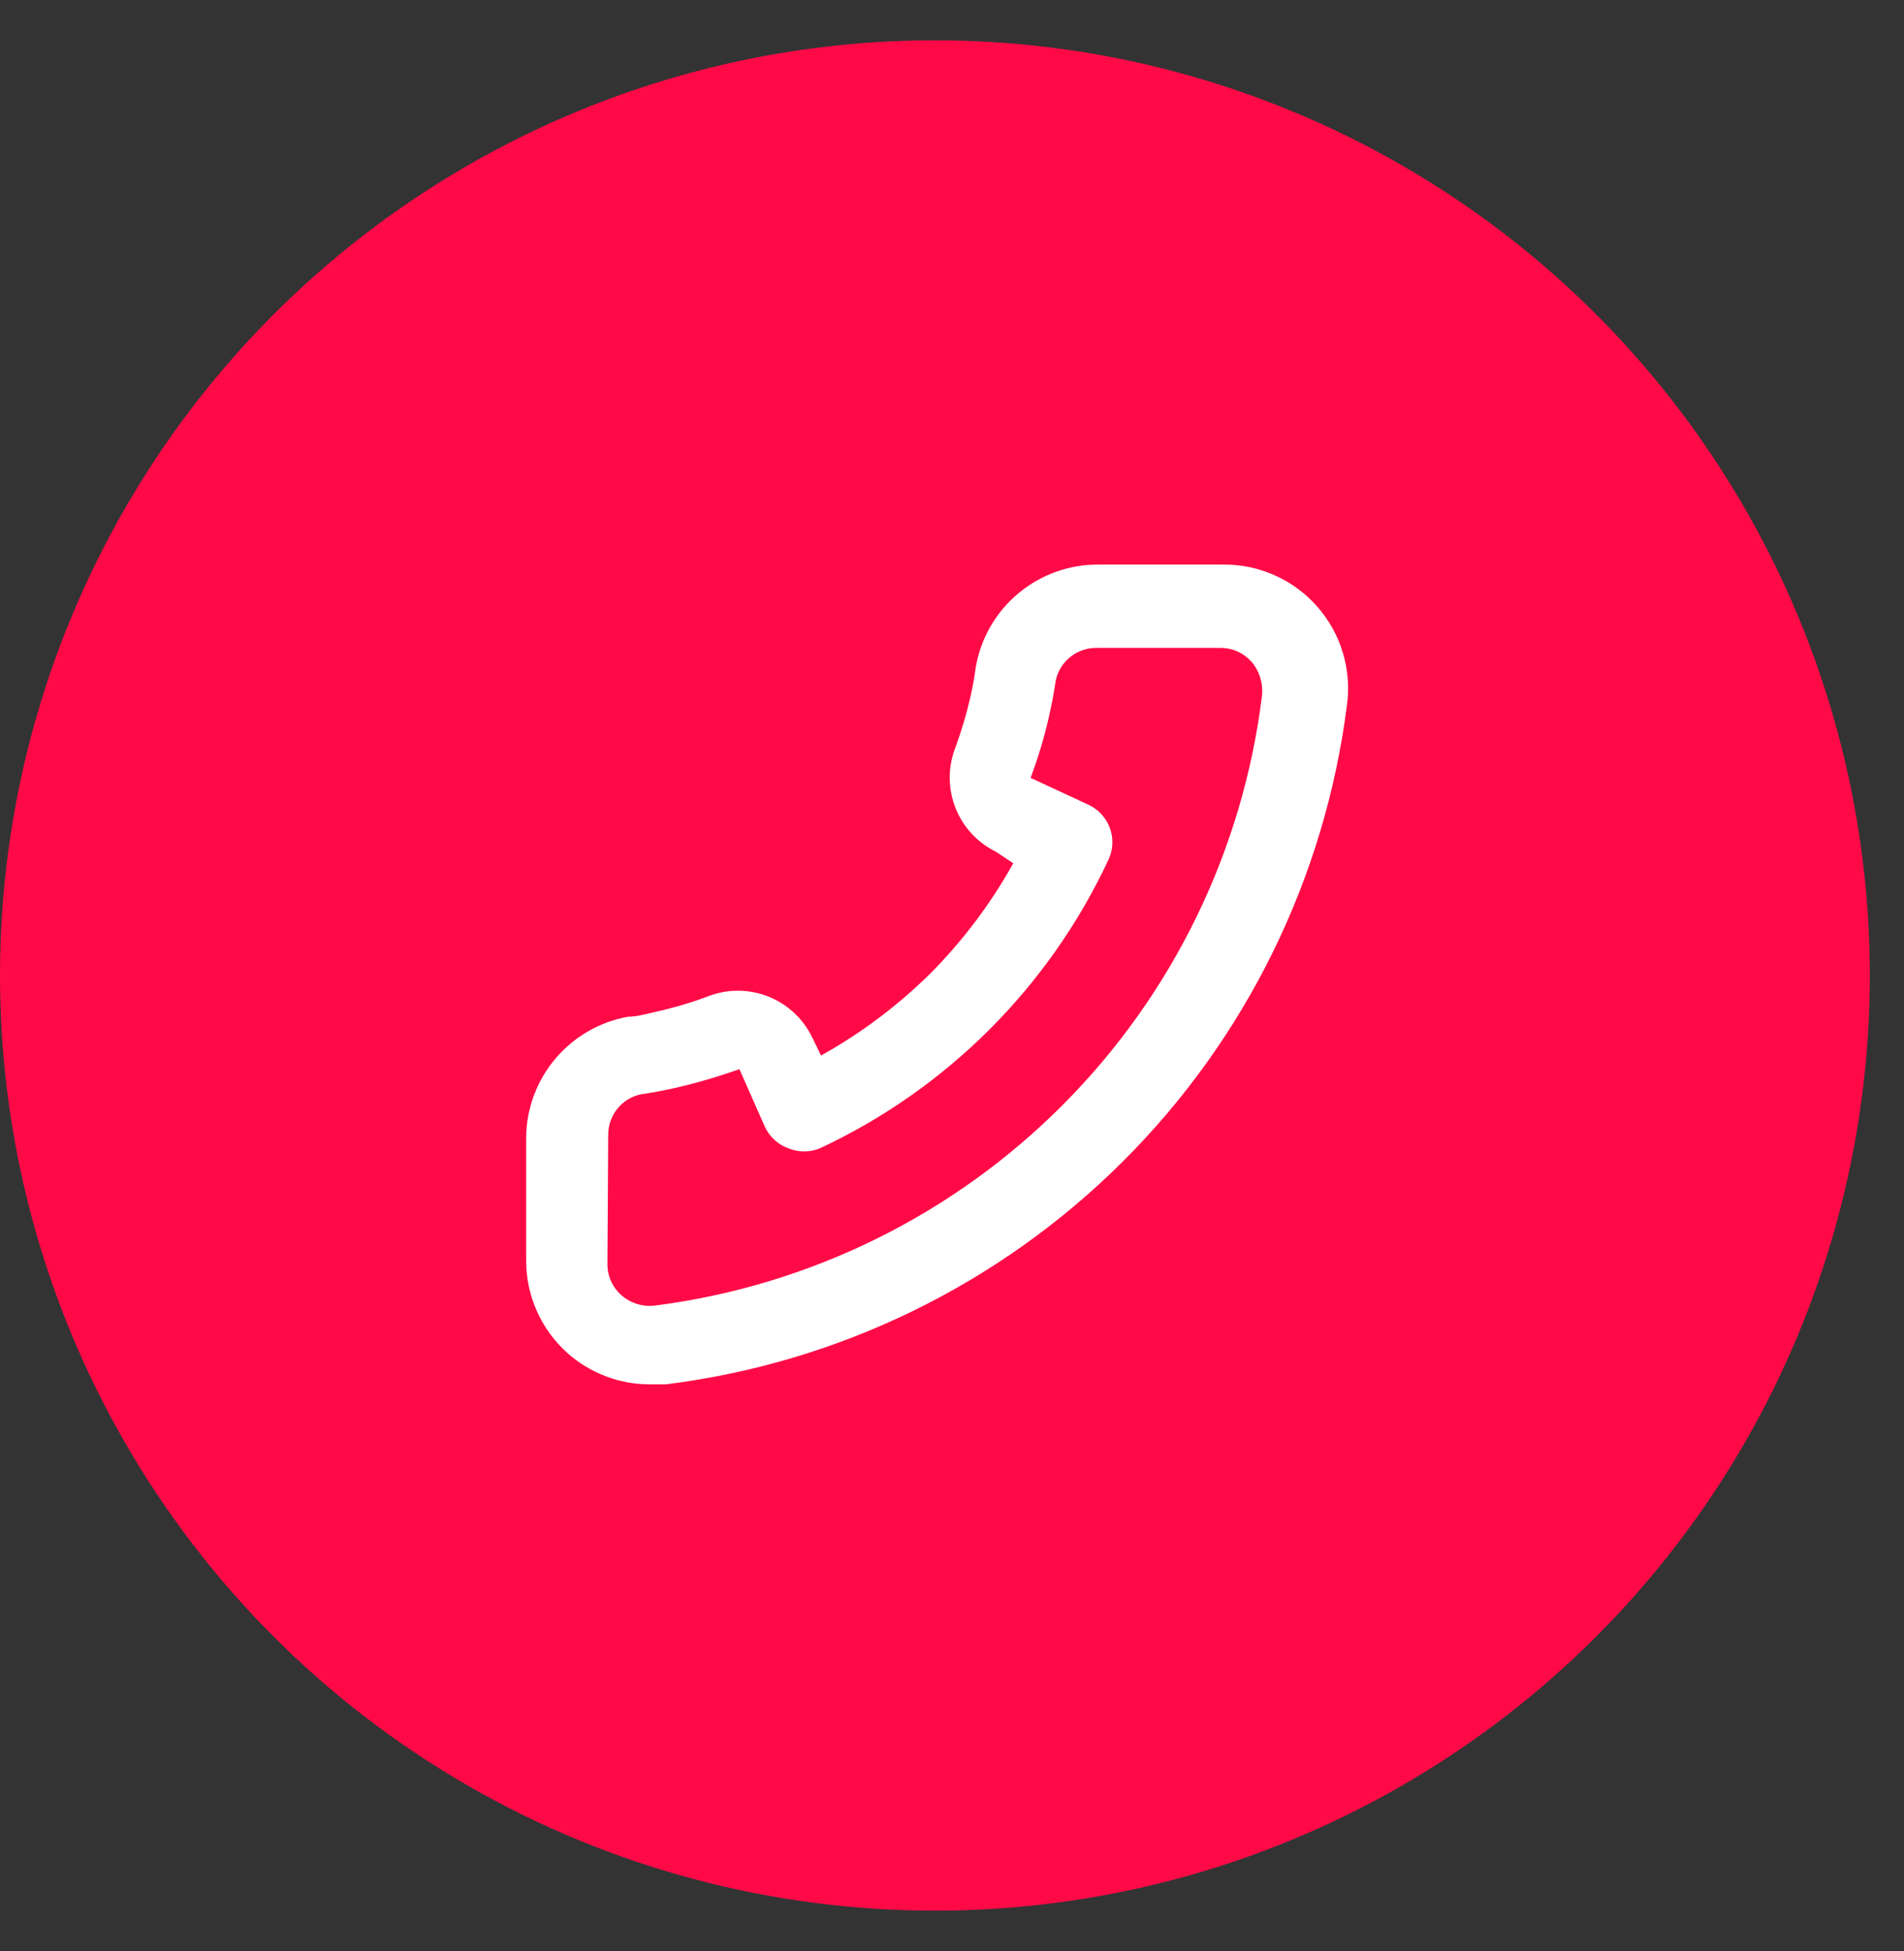 <svg width="41" height="42" viewBox="0 0 41 42" fill="none" xmlns="http://www.w3.org/2000/svg">
<rect x="0" y="0" width="41" height="42" fill="#333333" stroke="none"/>
<circle cx="20.132" cy="21" r="20.132" fill="#FF0A47"/>
<path d="M13.524 21.888C13.719 21.888 13.923 21.826 14.119 21.782C14.514 21.695 14.903 21.579 15.282 21.435C15.694 21.285 16.147 21.293 16.554 21.457C16.96 21.621 17.292 21.93 17.485 22.323L17.68 22.723C18.545 22.242 19.34 21.644 20.043 20.947C20.74 20.244 21.338 19.449 21.819 18.584L21.446 18.336C21.052 18.143 20.744 17.811 20.58 17.405C20.416 16.998 20.408 16.545 20.558 16.133C20.699 15.753 20.815 15.365 20.904 14.97C20.949 14.774 20.984 14.57 21.011 14.366C21.119 13.74 21.446 13.174 21.935 12.768C22.423 12.363 23.041 12.145 23.675 12.154H26.34C26.723 12.15 27.102 12.229 27.451 12.386C27.801 12.541 28.113 12.771 28.365 13.059C28.618 13.346 28.806 13.684 28.916 14.051C29.027 14.418 29.057 14.803 29.004 15.183C28.531 18.904 26.832 22.361 24.175 25.008C21.518 27.655 18.054 29.342 14.332 29.802H13.994C13.339 29.803 12.707 29.562 12.218 29.127C11.937 28.875 11.713 28.567 11.56 28.223C11.406 27.878 11.328 27.505 11.33 27.128V24.464C11.341 23.847 11.566 23.253 11.966 22.783C12.366 22.314 12.916 21.997 13.524 21.888ZM13.08 27.217C13.08 27.343 13.107 27.468 13.159 27.583C13.211 27.698 13.287 27.8 13.382 27.883C13.48 27.97 13.597 28.034 13.722 28.072C13.848 28.11 13.98 28.122 14.11 28.105C17.436 27.679 20.526 26.157 22.891 23.78C25.257 21.404 26.764 18.307 27.175 14.978C27.189 14.848 27.176 14.717 27.138 14.591C27.1 14.466 27.037 14.35 26.953 14.25C26.869 14.155 26.767 14.079 26.652 14.027C26.537 13.975 26.413 13.948 26.287 13.948H23.622C23.416 13.944 23.214 14.011 23.052 14.139C22.89 14.267 22.777 14.448 22.734 14.65C22.698 14.893 22.654 15.132 22.601 15.369C22.498 15.837 22.361 16.297 22.192 16.746L23.436 17.323C23.542 17.372 23.637 17.441 23.717 17.527C23.796 17.613 23.858 17.714 23.899 17.823C23.939 17.933 23.957 18.05 23.953 18.167C23.948 18.284 23.92 18.398 23.871 18.504C22.593 21.242 20.392 23.443 17.654 24.721C17.437 24.81 17.195 24.81 16.979 24.721C16.868 24.682 16.766 24.621 16.679 24.541C16.592 24.462 16.522 24.366 16.472 24.26L15.922 23.016C15.463 23.18 14.994 23.317 14.518 23.425C14.282 23.478 14.042 23.523 13.799 23.558C13.597 23.601 13.416 23.714 13.288 23.876C13.16 24.038 13.093 24.24 13.097 24.446L13.08 27.217Z" fill="white"/>
</svg>
